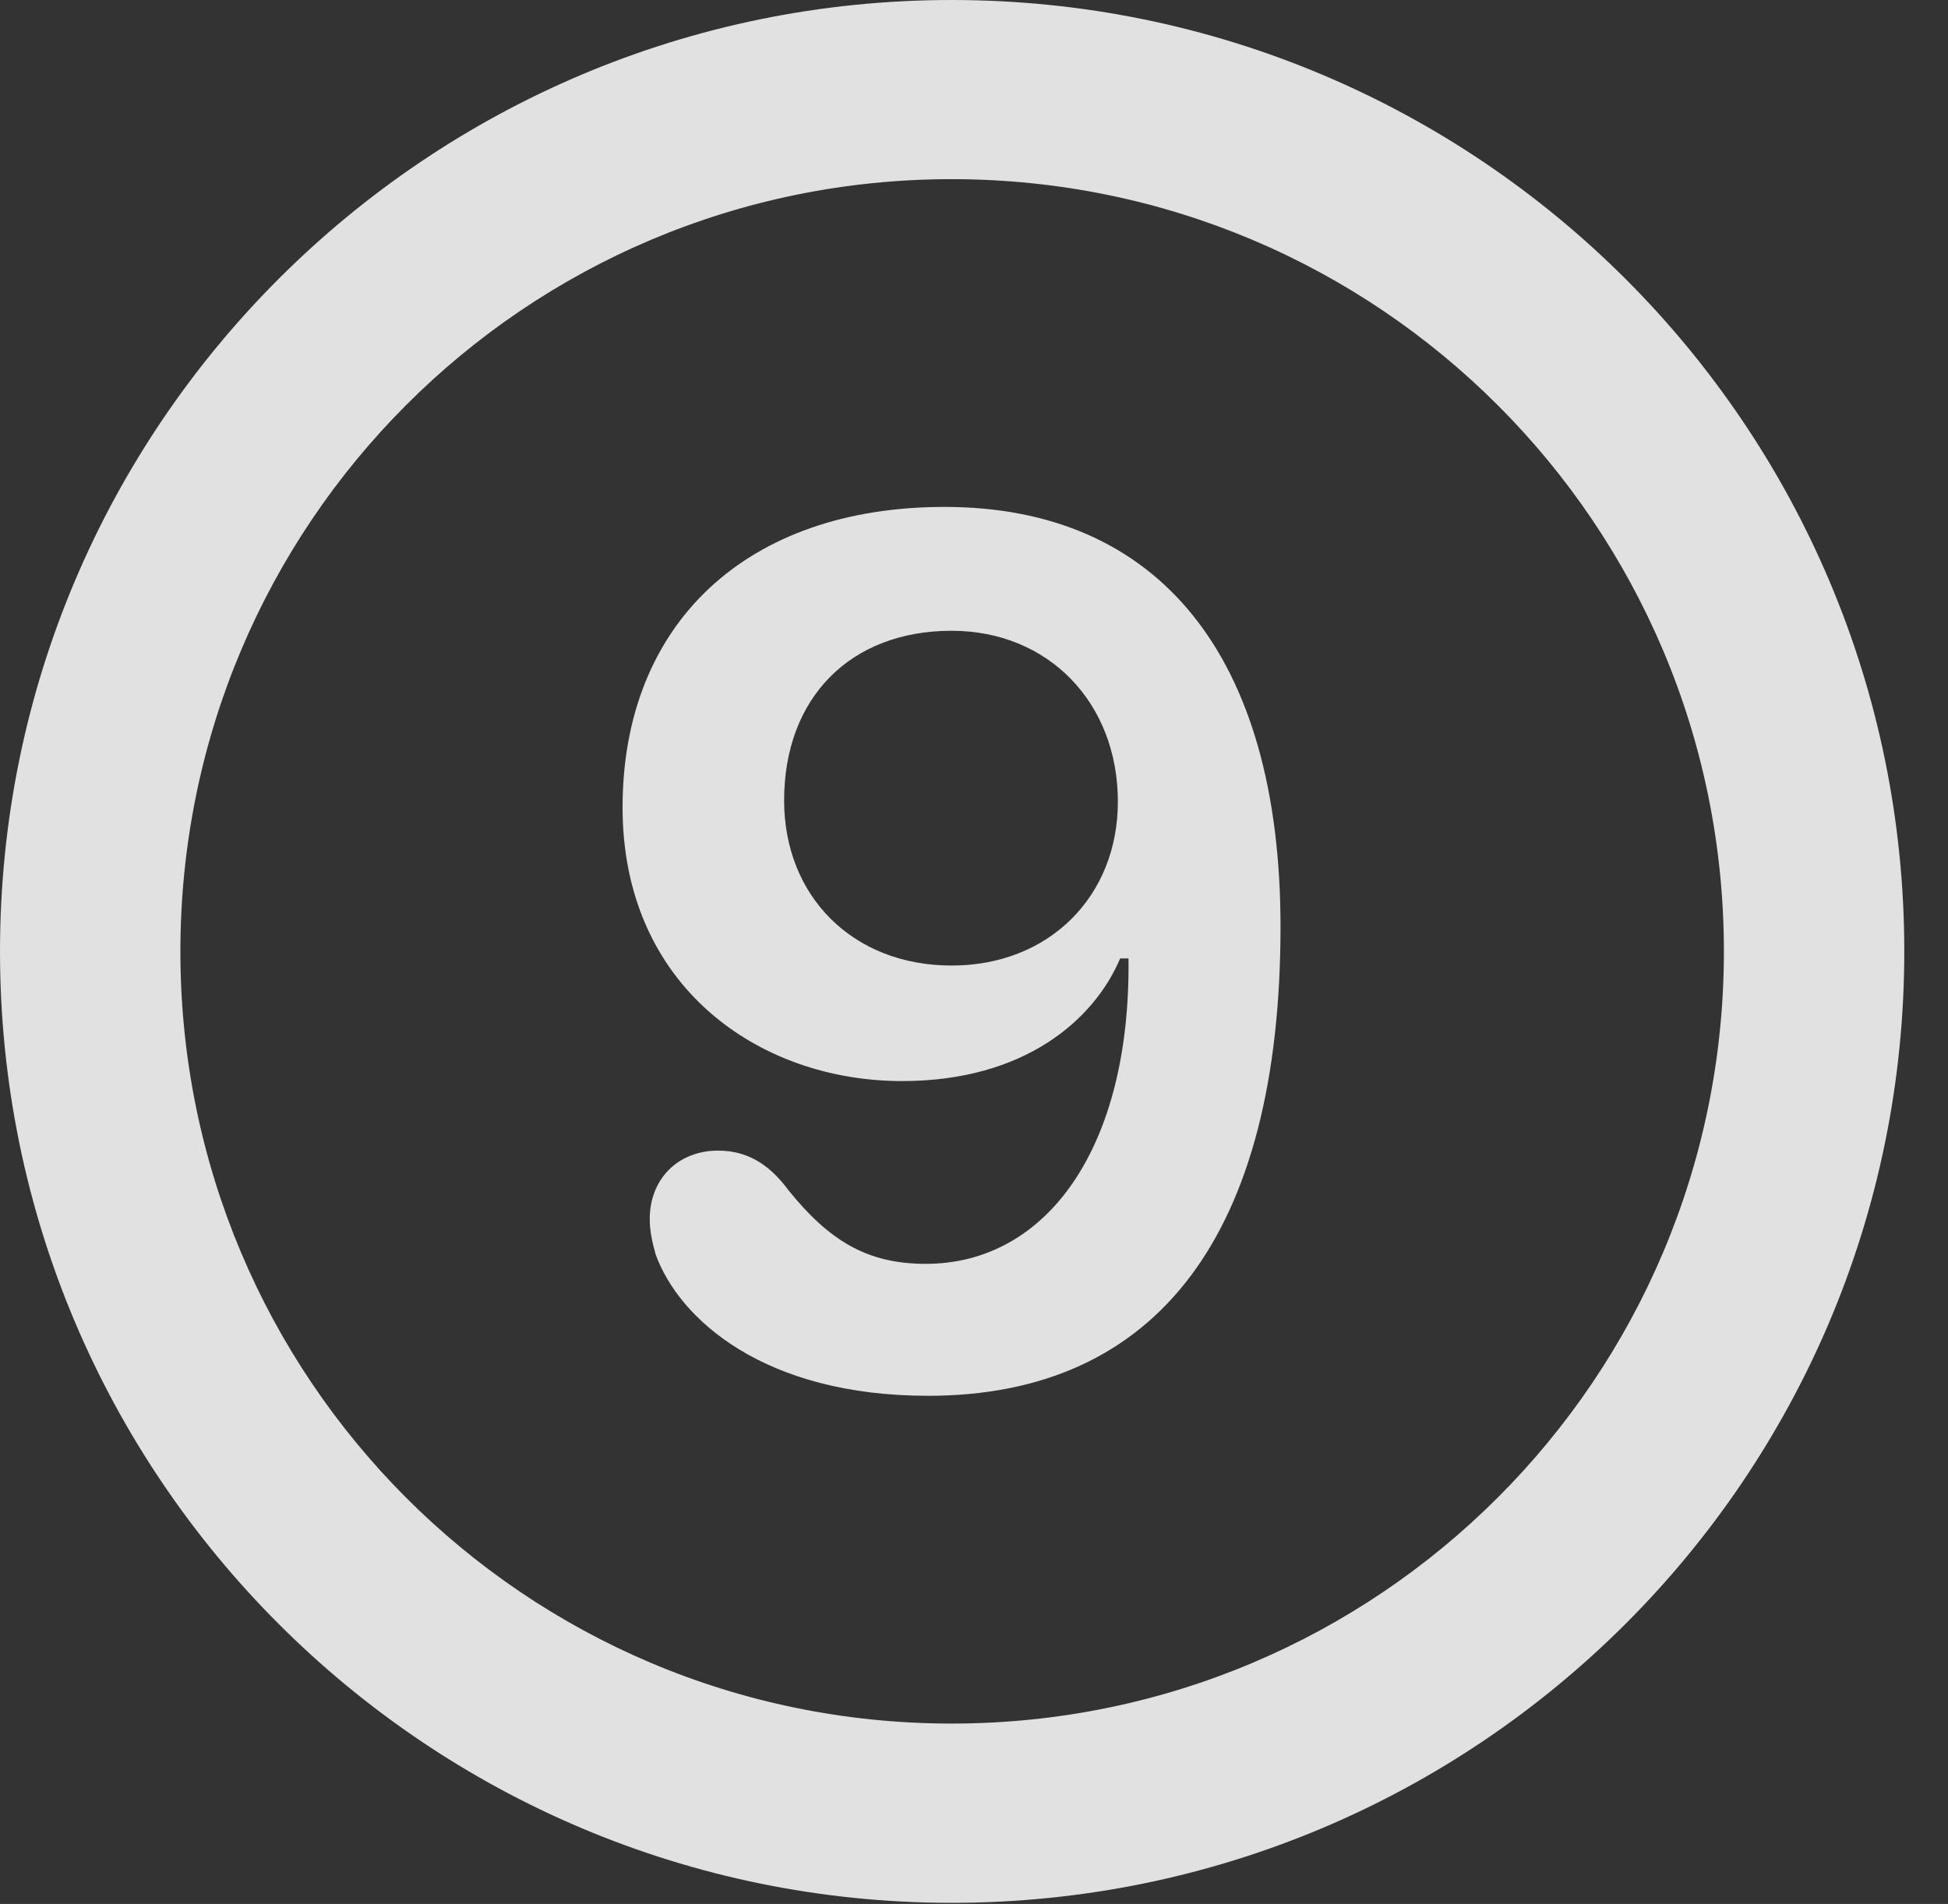 <?xml version="1.0" encoding="UTF-8"?>
<!--Generator: Apple Native CoreSVG 326-->
<!DOCTYPE svg
PUBLIC "-//W3C//DTD SVG 1.1//EN"
       "http://www.w3.org/Graphics/SVG/1.1/DTD/svg11.dtd">
<svg version="1.1" xmlns="http://www.w3.org/2000/svg" xmlns:xlink="http://www.w3.org/1999/xlink" viewBox="0 0 16.133 15.771">
 <rect x="0" y="0" width="16.133" height="15.771" fill="#333333" stroke="none"/>
 <g>
  <rect height="15.771" opacity="0" width="16.133" x="0" y="0"/>
  <path d="M7.881 15.762C12.236 15.762 15.771 12.236 15.771 7.881C15.771 3.525 12.236 0 7.881 0C3.535 0 0 3.525 0 7.881C0 12.236 3.535 15.762 7.881 15.762ZM7.881 14.277C4.346 14.277 1.494 11.416 1.494 7.881C1.494 4.346 4.346 1.484 7.881 1.484C11.416 1.484 14.277 4.346 14.277 7.881C14.277 11.416 11.416 14.277 7.881 14.277Z" fill="white" fill-opacity="0.85"/>
  <path d="M7.686 11.562C9.59 11.562 10.605 10.215 10.605 7.676C10.605 5.439 9.6 4.199 7.822 4.199C6.182 4.199 5.156 5.166 5.156 6.689C5.156 8.164 6.279 8.955 7.471 8.955C8.486 8.955 9.062 8.447 9.277 7.939L9.346 7.939C9.365 9.502 8.672 10.469 7.666 10.469C7.178 10.469 6.865 10.273 6.533 9.863C6.396 9.678 6.221 9.531 5.947 9.531C5.615 9.531 5.381 9.766 5.381 10.098C5.381 10.195 5.4 10.283 5.43 10.391C5.625 10.928 6.328 11.562 7.686 11.562ZM7.881 7.998C7.061 7.998 6.494 7.422 6.494 6.631C6.494 5.781 7.041 5.225 7.881 5.225C8.682 5.225 9.258 5.82 9.258 6.641C9.258 7.422 8.691 7.998 7.881 7.998Z" fill="white" fill-opacity="0.85"/>
 </g>
</svg>
